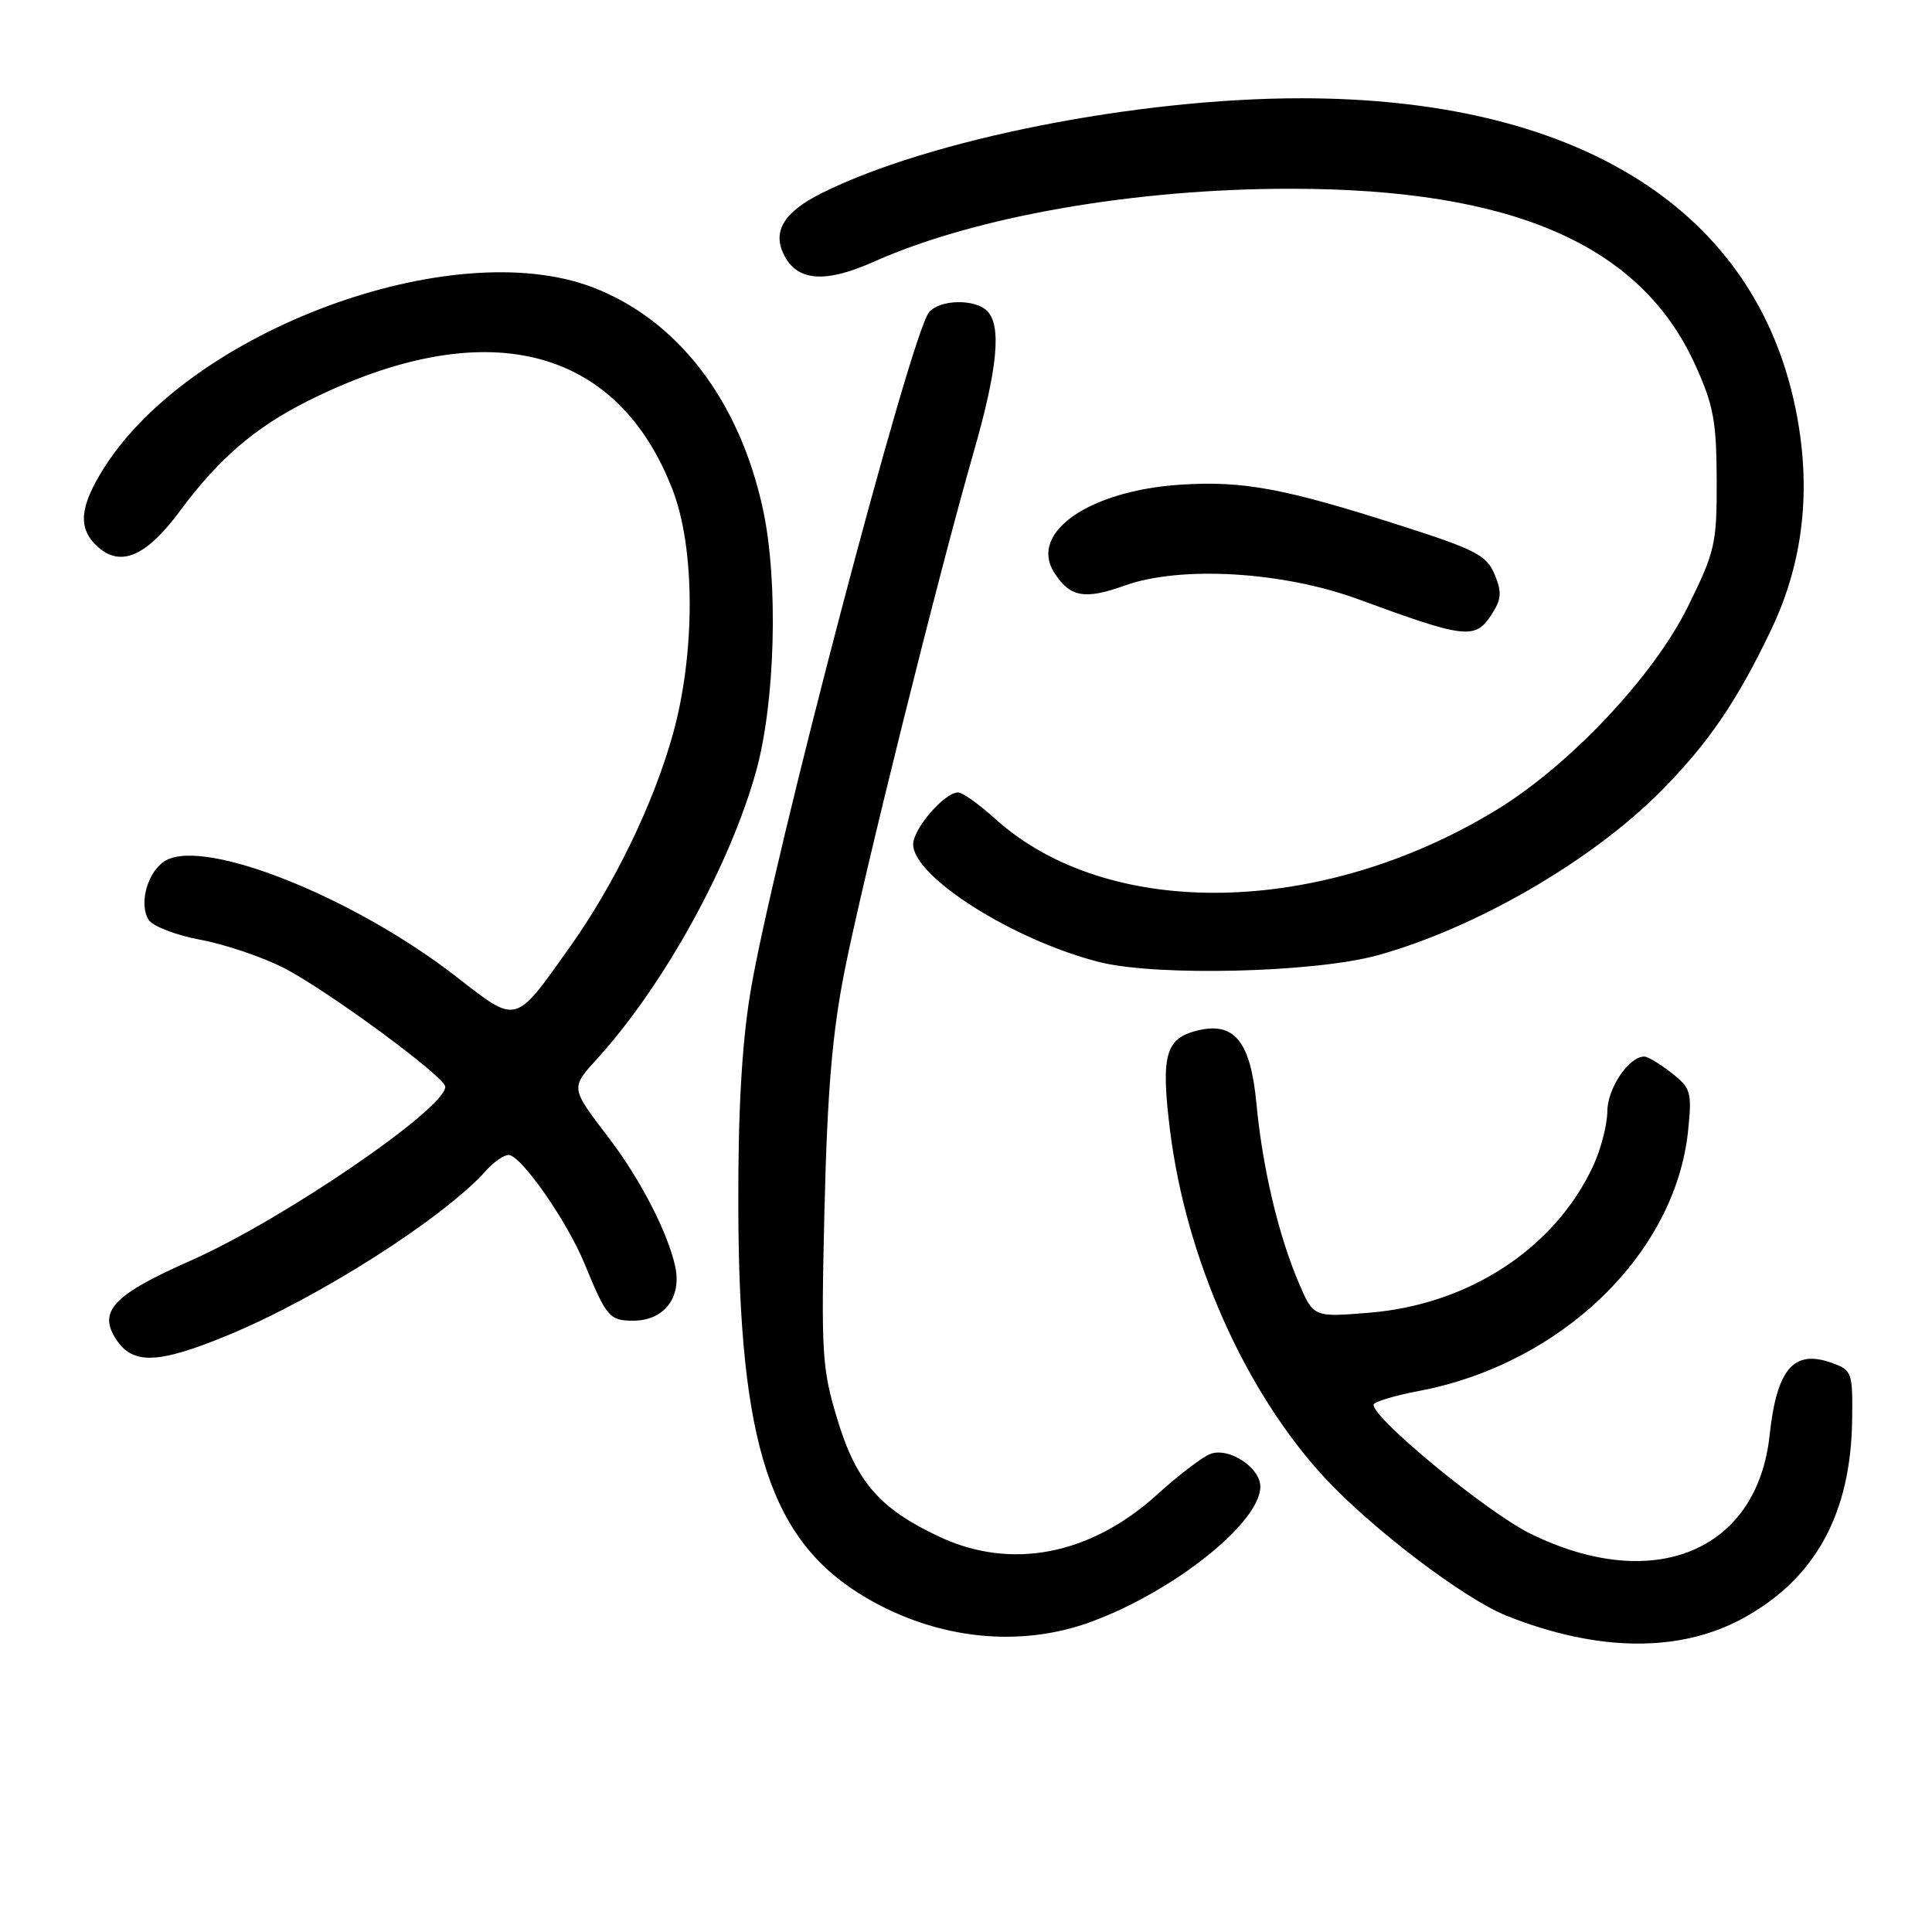<?xml version="1.0" encoding="UTF-8" standalone="no"?>
<!DOCTYPE svg PUBLIC "-//W3C//DTD SVG 1.1//EN" "http://www.w3.org/Graphics/SVG/1.1/DTD/svg11.dtd" >
<svg xmlns="http://www.w3.org/2000/svg" xmlns:xlink="http://www.w3.org/1999/xlink" version="1.1" viewBox="0 0 256 256">
 <g >
 <path fill="currentColor"
d=" M 230.92 214.45 C 240.53 209.22 245.28 200.57 245.42 188.04 C 245.50 181.84 245.39 181.54 242.70 180.58 C 237.66 178.78 235.43 181.39 234.48 190.20 C 232.82 205.59 219.07 211.23 202.77 203.21 C 197.05 200.39 182.00 188.02 182.00 186.14 C 182.00 185.76 184.71 184.94 188.02 184.31 C 206.89 180.73 222.00 166.12 223.68 149.84 C 224.21 144.71 224.06 144.19 221.49 142.17 C 219.97 140.98 218.34 140.00 217.87 140.00 C 215.83 140.00 213.00 144.20 212.98 147.25 C 212.97 149.04 212.12 152.30 211.10 154.50 C 206.03 165.40 194.66 172.86 181.46 173.94 C 174.05 174.55 174.05 174.55 172.11 170.02 C 169.40 163.69 167.29 154.77 166.48 146.20 C 165.70 137.95 163.55 135.32 158.58 136.57 C 154.42 137.61 153.81 139.90 155.03 149.74 C 157.15 166.81 164.99 184.43 175.55 195.83 C 181.80 202.58 194.07 211.89 199.64 214.10 C 211.67 218.89 222.54 219.01 230.92 214.45 Z  M 144.71 214.85 C 155.69 210.77 167.00 201.71 167.00 196.99 C 167.00 194.46 162.86 191.74 160.39 192.65 C 159.35 193.03 156.15 195.47 153.29 198.07 C 144.46 206.06 133.99 208.08 124.50 203.64 C 116.58 199.94 113.47 196.37 110.96 188.09 C 108.91 181.33 108.79 179.42 109.25 160.17 C 109.63 144.51 110.28 136.83 111.94 128.50 C 114.40 116.15 124.39 76.00 128.99 60.00 C 132.20 48.82 132.74 43.14 130.80 41.20 C 129.17 39.57 124.51 39.68 123.10 41.38 C 120.65 44.33 102.27 114.32 99.43 131.50 C 98.29 138.38 97.79 147.28 97.83 160.00 C 97.91 191.52 102.10 204.29 114.78 211.72 C 124.22 217.25 135.17 218.40 144.71 214.85 Z  M 30.11 176.96 C 42.14 172.01 58.73 161.45 64.40 155.12 C 65.45 153.95 66.80 153.02 67.40 153.04 C 69.07 153.10 75.15 161.82 77.47 167.48 C 80.36 174.52 80.77 175.00 83.90 175.00 C 87.99 175.00 90.36 171.93 89.47 167.82 C 88.51 163.37 84.87 156.30 80.77 150.91 C 75.51 144.00 75.54 144.25 79.28 140.12 C 88.00 130.46 96.68 114.74 100.16 102.29 C 102.73 93.14 103.16 77.05 101.10 67.50 C 97.97 53.01 89.75 42.32 78.45 38.04 C 59.84 31.01 25.35 43.76 13.83 61.93 C 10.50 67.18 10.27 70.03 12.96 72.46 C 15.99 75.20 19.42 73.70 23.85 67.70 C 28.95 60.80 33.80 56.63 40.79 53.13 C 64.18 41.44 81.74 45.72 89.13 64.92 C 92.13 72.70 92.14 86.58 89.16 97.29 C 86.59 106.50 81.42 117.17 75.50 125.50 C 68.14 135.85 68.59 135.73 60.49 129.44 C 47.02 118.97 27.43 111.10 22.03 113.98 C 19.63 115.27 18.32 119.69 19.69 121.87 C 20.23 122.73 23.33 123.93 26.59 124.53 C 29.84 125.14 34.81 126.82 37.63 128.27 C 43.45 131.27 59.00 142.71 59.00 144.00 C 59.00 146.93 37.44 161.66 25.26 167.04 C 14.99 171.58 12.95 173.75 15.40 177.49 C 17.61 180.85 20.95 180.73 30.11 176.96 Z  M 182.50 126.59 C 195.41 123.03 210.69 114.22 219.92 104.99 C 226.28 98.62 230.19 92.91 234.74 83.33 C 239.22 73.91 240.16 63.64 237.58 52.60 C 231.62 27.17 208.39 13.04 172.50 13.02 C 150.72 13.01 123.11 18.47 108.82 25.62 C 103.77 28.15 102.26 30.75 103.97 33.95 C 105.76 37.29 109.46 37.51 115.79 34.68 C 129.15 28.70 150.35 24.99 171.13 25.01 C 200.41 25.04 217.35 32.41 224.58 48.25 C 227.04 53.63 227.44 55.77 227.47 63.55 C 227.50 72.06 227.27 73.06 223.64 80.41 C 219.08 89.65 207.92 101.47 198.19 107.38 C 174.94 121.51 146.79 121.98 131.86 108.49 C 129.73 106.57 127.53 105.00 126.95 105.00 C 125.16 105.00 121.00 109.81 121.00 111.88 C 121.00 116.20 134.33 124.62 145.72 127.49 C 153.27 129.39 174.16 128.88 182.50 126.59 Z  M 197.60 81.49 C 198.96 79.42 199.03 78.49 198.05 76.12 C 197.00 73.59 195.55 72.83 185.68 69.67 C 170.17 64.70 164.76 63.69 156.47 64.22 C 144.35 65.00 136.33 70.54 139.67 75.84 C 141.74 79.13 143.71 79.50 149.00 77.60 C 156.42 74.93 169.95 75.72 180.00 79.41 C 194.14 84.61 195.45 84.77 197.60 81.49 Z "/>
</g>
</svg>